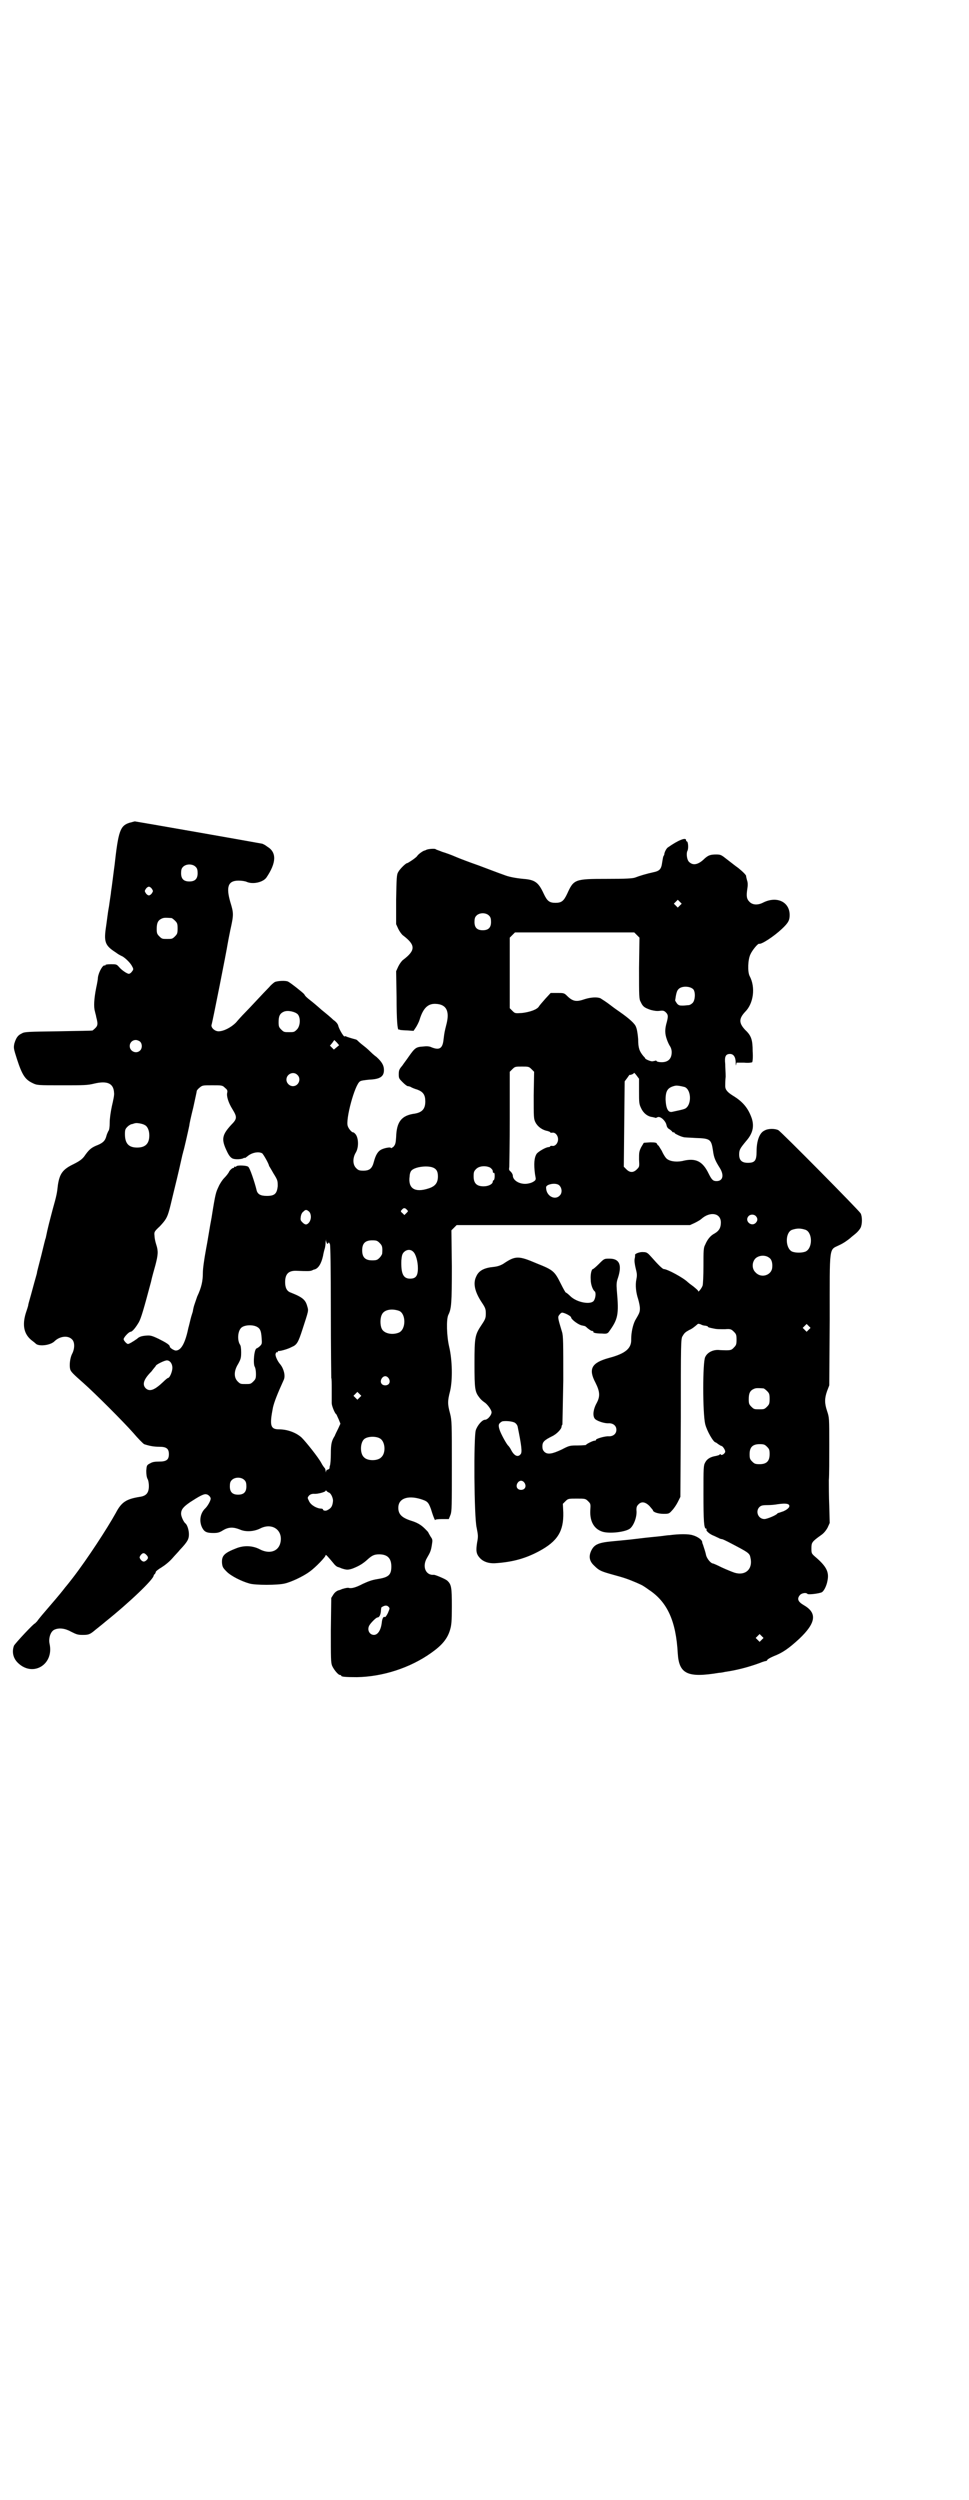 <?xml version="1.0" standalone="no"?>
<!DOCTYPE svg PUBLIC "-//W3C//DTD SVG 20010904//EN"
 "http://www.w3.org/TR/2001/REC-SVG-20010904/DTD/svg10.dtd">
<svg version="1.0" xmlns="http://www.w3.org/2000/svg"
 width="1113pt" height="2870pt" viewBox="0 0 1113 2870"
 preserveAspectRatio="xMidYMid meet">
<g transform="translate(0,2870) scale(0.5,-0.5)"
fill="#000000" stroke="none">
<path d="M298 3851 c-22 -7 -26 -18 -35 -99 -1 -6 -6 -48 -8 -60 0 -2 -1 -8
-2 -15 -1 -7 -2 -13 -2 -14 0 -1 -1 -6 -2 -12 -1 -5 -3 -22 -5 -36 -6 -38 -3
-46 22 -62 5 -4 11 -7 13 -8 6 -2 20 -15 24 -23 4 -7 4 -8 0 -13 -2 -3 -5 -5
-7 -5 -4 0 -16 8 -22 15 -6 7 -7 7 -19 7 -9 0 -13 -1 -13 -2 0 -2 -1 -2 -1 -1
-4 3 -14 -14 -16 -27 0 -4 -2 -15 -4 -24 -5 -25 -6 -44 -3 -54 1 -5 3 -11 3
-13 5 -19 4 -21 -8 -31 0 -1 -35 -1 -78 -2 -70 -1 -79 -1 -85 -5 -9 -4 -13
-10 -17 -23 -2 -10 -2 -11 6 -36 12 -37 19 -47 36 -55 10 -5 12 -5 67 -5 51 0
59 0 75 4 30 7 44 0 45 -21 1 -5 -2 -18 -5 -31 -3 -14 -5 -29 -5 -38 0 -10 -1
-17 -3 -19 -1 -2 -4 -8 -5 -13 -3 -10 -8 -15 -24 -21 -11 -5 -16 -9 -27 -25
-5 -6 -10 -10 -24 -17 -25 -12 -32 -22 -36 -48 -2 -19 -3 -24 -12 -56 -7 -27
-11 -41 -16 -66 -1 -1 -5 -19 -10 -39 -5 -20 -10 -38 -10 -40 0 -2 -5 -18 -10
-37 -5 -19 -10 -35 -10 -37 0 -2 -3 -11 -6 -20 -8 -27 -4 -47 13 -61 4 -3 9
-7 11 -9 8 -6 34 -3 43 7 12 11 30 13 39 4 7 -6 7 -21 1 -33 -5 -9 -7 -26 -5
-35 1 -6 6 -11 31 -33 26 -23 91 -88 114 -114 11 -13 22 -24 25 -26 12 -4 22
-6 35 -6 16 0 22 -4 22 -17 0 -13 -6 -17 -22 -17 -11 0 -16 -1 -21 -4 -8 -4
-8 -5 -9 -17 0 -9 1 -15 3 -19 2 -3 3 -11 3 -16 0 -16 -6 -23 -21 -25 -31 -5
-42 -12 -55 -37 -20 -36 -65 -105 -98 -148 -7 -9 -14 -18 -15 -19 -1 -1 -5 -6
-8 -10 -7 -9 -24 -29 -43 -51 -7 -8 -15 -18 -17 -21 -3 -3 -5 -5 -5 -5 0 3
-46 -46 -48 -51 -5 -14 -2 -29 10 -40 34 -32 82 -3 72 44 -3 13 2 29 11 33 11
5 25 3 39 -5 12 -6 15 -7 26 -7 13 0 16 1 26 9 2 2 14 11 27 22 56 45 109 96
110 105 0 1 1 3 3 4 1 2 2 4 2 5 0 1 6 6 13 10 8 5 18 13 25 21 6 7 14 15 17
19 18 19 21 25 21 36 0 10 -4 22 -8 25 -4 3 -10 16 -10 22 0 10 5 16 21 27 20
13 31 19 36 18 5 0 11 -6 11 -10 0 -5 -7 -17 -12 -22 -12 -11 -15 -29 -8 -44
5 -10 10 -13 26 -13 10 0 14 1 22 6 13 8 24 8 39 2 13 -6 33 -5 48 3 27 13 52
-5 45 -34 -5 -20 -26 -26 -48 -14 -16 8 -35 9 -53 2 -28 -11 -34 -17 -33 -34
1 -9 2 -11 11 -20 10 -10 34 -22 52 -27 13 -4 65 -4 81 0 14 3 42 16 57 27 14
10 37 34 37 38 0 3 6 -4 21 -22 3 -3 6 -5 7 -5 3 -1 4 -1 8 -3 12 -4 15 -4 25
-1 16 6 25 12 34 20 11 10 16 13 28 13 19 0 28 -9 28 -28 0 -20 -7 -25 -33
-29 -12 -2 -20 -5 -33 -11 -15 -8 -26 -11 -32 -9 -2 1 -15 -2 -18 -4 -1 0 -2
-1 -3 -1 -5 -1 -10 -4 -14 -10 l-5 -8 -1 -74 c0 -64 0 -75 3 -82 4 -9 14 -21
18 -21 2 0 3 -1 3 -2 0 -2 10 -3 36 -3 59 1 122 21 171 56 24 17 37 32 43 53
3 10 4 19 4 53 0 45 -1 51 -11 60 -5 4 -27 13 -30 13 -19 -2 -28 19 -16 39 7
12 9 16 11 29 2 12 2 13 -3 20 -3 5 -5 9 -5 9 0 1 -4 5 -8 9 -9 9 -18 14 -31
18 -22 7 -30 15 -30 30 0 21 21 29 51 20 16 -5 18 -7 24 -23 6 -20 10 -28 10
-25 0 1 5 2 16 2 l15 0 4 10 c3 8 3 20 3 112 0 97 0 104 -4 120 -6 22 -6 29 0
52 6 26 5 71 -2 101 -6 25 -7 64 -2 74 7 14 8 26 8 111 l-1 83 6 6 6 6 268 0
268 0 11 5 c6 3 13 7 15 9 20 18 45 14 45 -8 0 -12 -4 -19 -14 -25 -10 -5 -17
-14 -22 -26 -4 -7 -4 -14 -4 -49 0 -22 -1 -43 -2 -45 -2 -6 -10 -16 -10 -13 0
2 -5 6 -11 11 -7 5 -12 9 -13 10 -10 10 -47 30 -55 30 -3 0 -14 11 -28 27 -9
10 -11 12 -19 12 -8 1 -21 -4 -19 -7 0 -1 0 -4 -1 -8 -1 -5 0 -12 2 -21 3 -12
4 -16 2 -26 -3 -14 -1 -31 4 -46 2 -7 4 -16 4 -21 0 -9 -1 -11 -11 -28 -5 -10
-9 -27 -9 -43 1 -21 -13 -33 -51 -43 -40 -11 -48 -25 -31 -57 10 -20 11 -31 3
-46 -8 -14 -10 -29 -5 -36 3 -5 22 -12 33 -11 10 0 17 -6 17 -15 0 -9 -7 -15
-17 -15 -9 1 -31 -6 -30 -8 1 -1 -1 -2 -3 -2 -4 0 -20 -8 -20 -10 0 0 -8 -1
-19 -1 -17 0 -19 0 -36 -9 -23 -11 -33 -12 -40 -6 -4 4 -5 7 -5 13 0 10 4 14
22 23 11 5 22 17 22 22 0 2 1 4 2 5 0 0 1 46 2 101 0 87 0 103 -3 112 -10 33
-10 34 -6 39 2 3 5 5 6 5 6 0 21 -8 21 -11 0 -4 14 -15 23 -18 5 -1 9 -2 9 -2
0 0 3 -2 6 -5 4 -3 8 -6 10 -6 2 0 4 -1 3 -2 -1 -2 5 -4 20 -4 10 -1 12 0 15
3 22 30 24 40 19 96 -1 14 -1 19 3 30 9 29 3 43 -20 43 -12 0 -12 0 -24 -12
-7 -7 -13 -12 -14 -12 -3 0 -6 -12 -5 -24 0 -12 5 -24 9 -27 4 -3 2 -18 -3
-23 -9 -8 -39 -2 -53 12 -4 4 -9 8 -10 8 -1 0 -6 9 -12 21 -14 28 -17 31 -55
46 -42 18 -49 18 -77 -1 -7 -4 -13 -6 -22 -7 -21 -2 -34 -8 -40 -22 -8 -16 -3
-36 13 -60 8 -12 9 -15 9 -25 0 -10 -1 -13 -9 -25 -16 -24 -17 -28 -17 -90 0
-60 1 -65 12 -79 3 -4 8 -8 11 -10 5 -3 14 -14 16 -21 2 -6 -8 -19 -15 -19 -6
0 -17 -12 -21 -24 -5 -15 -4 -200 2 -224 3 -16 4 -19 1 -34 -3 -19 -2 -26 6
-35 9 -10 23 -14 41 -12 37 3 65 11 95 27 43 23 57 46 56 89 l-1 20 6 6 c6 6
7 6 26 6 19 0 20 0 26 -6 6 -6 6 -6 5 -22 -1 -25 9 -42 28 -48 16 -5 52 -1 63
7 9 7 17 28 15 43 0 6 1 9 4 12 7 8 16 7 26 -3 4 -5 8 -9 8 -10 0 -4 12 -8 24
-8 12 0 13 0 20 8 4 4 10 13 13 19 l6 12 1 182 c0 167 0 182 4 187 4 7 6 9 15
14 7 3 12 7 20 14 1 1 4 0 7 -1 3 -2 8 -3 11 -3 3 -1 5 -1 5 -2 0 -2 6 -3 16
-5 5 -1 9 -1 24 -1 12 1 14 0 20 -6 5 -5 6 -7 6 -18 0 -11 -1 -13 -6 -18 -6
-7 -9 -7 -32 -6 -15 2 -29 -5 -34 -16 -6 -11 -6 -129 0 -154 4 -16 19 -42 24
-42 1 0 3 -2 6 -4 3 -2 6 -4 7 -4 3 0 9 -9 9 -13 0 -4 -8 -10 -10 -7 -1 1 -2
2 -3 0 0 -1 -4 -2 -8 -3 -13 -2 -21 -7 -25 -15 -4 -7 -4 -12 -4 -72 0 -62 1
-80 6 -80 1 0 2 -1 1 -2 -2 -3 8 -11 16 -14 3 -1 8 -4 11 -5 3 -2 7 -3 8 -3 2
0 8 -3 14 -6 48 -25 50 -26 52 -37 6 -26 -12 -42 -37 -34 -6 2 -18 7 -29 12
-10 5 -19 9 -20 9 -5 0 -14 11 -16 19 -2 10 -5 17 -7 24 -1 2 -2 5 -2 7 -1 5
-11 12 -22 15 -9 3 -31 3 -53 0 -3 0 -11 -1 -18 -2 -7 -1 -32 -3 -55 -6 -23
-3 -49 -5 -58 -6 -32 -3 -42 -7 -49 -22 -6 -13 -4 -24 7 -34 11 -11 15 -13 44
-21 26 -7 34 -10 53 -18 7 -3 13 -6 13 -6 0 0 7 -4 15 -10 43 -28 63 -72 67
-147 3 -47 23 -56 95 -44 3 0 9 1 13 2 28 4 54 11 79 20 7 3 14 5 15 5 2 0 3
1 4 3 0 1 7 5 14 8 21 8 35 18 59 40 38 36 42 59 11 77 -14 8 -17 15 -9 24 4
4 14 6 17 2 3 -2 27 1 33 4 5 3 11 15 13 27 4 20 -3 33 -29 55 -8 7 -8 8 -8
19 0 13 1 15 22 30 6 4 11 10 15 17 l5 11 -1 39 c-1 21 -1 48 -1 59 1 11 1 48
1 82 0 61 0 62 -5 77 -6 18 -6 29 0 46 l5 13 1 151 c0 174 -2 159 22 171 11 5
20 12 25 16 2 2 7 6 12 10 5 4 10 10 12 14 4 8 4 26 0 33 -4 7 -183 188 -189
191 -8 4 -24 4 -32 -1 -11 -5 -18 -23 -18 -48 0 -21 -4 -26 -20 -26 -14 0 -20
6 -20 19 0 11 2 14 16 31 15 17 19 33 13 52 -8 23 -20 38 -43 52 -13 8 -18 14
-18 22 0 4 0 14 1 22 0 8 -1 21 -1 29 -2 17 1 23 11 23 8 0 13 -7 13 -20 0 -6
1 -8 1 -5 l1 5 17 0 c10 -1 17 0 19 1 1 2 2 12 1 25 0 26 -3 36 -17 49 -15 16
-15 26 0 42 19 19 24 56 10 82 -5 10 -4 38 2 50 4 9 17 25 20 24 5 -2 34 17
52 34 15 14 18 20 18 32 0 30 -29 44 -60 29 -13 -7 -25 -6 -32 1 -7 7 -8 13
-5 32 1 6 1 13 -1 18 -1 4 -2 8 -2 9 1 2 -7 10 -18 19 -6 4 -17 13 -25 19 -14
11 -15 12 -26 12 -13 0 -18 -2 -26 -9 -14 -14 -26 -17 -35 -9 -6 4 -8 20 -5
26 3 5 2 21 -1 22 -1 0 -2 1 -2 3 0 7 -18 0 -42 -17 -3 -2 -8 -11 -8 -16 0 -1
-1 -2 -2 -4 -1 -2 -2 -9 -3 -15 -2 -15 -6 -19 -21 -22 -14 -3 -31 -8 -41 -12
-6 -2 -19 -3 -65 -3 -74 0 -76 -1 -91 -34 -8 -17 -13 -21 -27 -21 -14 0 -19 4
-27 21 -12 26 -20 32 -47 34 -20 2 -34 5 -44 9 -17 6 -24 9 -59 22 -20 7 -44
16 -53 20 -9 4 -23 9 -30 11 -7 3 -14 5 -15 6 -1 2 -16 1 -21 -1 -2 -1 -4 -2
-5 -2 -4 -1 -15 -9 -17 -13 -3 -4 -21 -16 -23 -16 -3 0 -17 -14 -20 -20 -4 -6
-4 -14 -5 -63 l0 -57 5 -11 c3 -6 8 -13 11 -15 29 -22 29 -34 0 -56 -3 -2 -8
-9 -11 -15 l-5 -11 1 -60 c0 -52 2 -76 5 -74 1 0 2 0 4 -1 2 0 9 -1 16 -1 l14
-1 6 9 c3 5 7 13 8 17 8 26 19 37 37 36 24 -1 32 -16 25 -45 -5 -20 -5 -20 -7
-36 -2 -21 -9 -26 -27 -19 -6 3 -12 3 -21 2 -15 -1 -18 -3 -32 -23 -4 -6 -11
-15 -15 -21 -7 -8 -8 -11 -8 -20 0 -9 1 -10 9 -18 5 -5 10 -9 12 -9 2 0 5 -1
7 -2 1 -1 8 -4 15 -6 13 -5 18 -12 18 -27 0 -17 -7 -25 -24 -28 -31 -4 -42
-19 -43 -54 -1 -15 -2 -17 -6 -22 -4 -3 -6 -4 -6 -3 0 3 -16 0 -23 -4 -7 -4
-12 -12 -16 -27 -4 -16 -10 -21 -24 -21 -10 0 -12 1 -17 6 -8 8 -8 23 -1 35 7
11 7 31 1 41 -2 3 -5 6 -7 6 -3 0 -10 8 -12 14 -6 14 16 96 28 103 2 2 12 3
21 4 25 1 34 7 34 22 0 11 -5 19 -17 30 -7 5 -13 11 -14 12 -1 1 -8 8 -16 14
-8 6 -14 12 -15 13 -1 1 -5 2 -9 3 -4 1 -10 3 -13 4 -4 2 -6 2 -6 2 0 -6 -13
15 -15 24 -1 4 -5 9 -11 13 -5 5 -17 15 -27 23 -10 9 -22 19 -26 22 -9 7 -12
10 -14 14 -2 3 -31 26 -37 29 -5 3 -25 2 -31 -1 -3 -2 -9 -7 -13 -12 -13 -13
-44 -47 -56 -59 -6 -6 -15 -16 -20 -22 -11 -11 -28 -20 -40 -20 -9 0 -18 9
-16 15 2 5 35 172 37 186 2 11 2 11 6 31 8 36 8 39 0 65 -10 35 -5 49 19 49 6
0 15 -1 19 -3 14 -6 37 -1 45 10 23 34 24 58 2 71 -5 4 -11 7 -13 7 -15 3
-289 51 -291 51 -2 0 -7 -2 -12 -3z m152 -102 c3 -3 4 -7 4 -14 0 -13 -6 -19
-19 -19 -13 0 -19 6 -19 19 0 7 1 11 4 14 7 8 23 8 30 0z m-101 -50 c3 -5 3
-5 0 -10 -2 -3 -5 -5 -7 -5 -2 0 -5 2 -7 5 -3 5 -3 5 0 10 2 3 5 5 7 5 2 0 5
-2 7 -5z m1213 -38 l-5 -5 -4 4 -5 5 4 4 5 5 4 -4 5 -5 -4 -4z m-438 -24 c3
-3 4 -7 4 -14 0 -13 -6 -19 -19 -19 -13 0 -19 6 -19 19 0 7 1 11 4 14 7 8 23
8 30 0z m-730 -5 c1 0 5 -3 8 -6 5 -5 6 -7 6 -18 0 -11 -1 -13 -6 -18 -6 -6
-7 -6 -18 -6 -11 0 -12 0 -18 6 -5 5 -6 7 -6 17 0 14 3 20 12 24 5 2 8 2 22 1z
m1069 -39 l6 -6 -1 -70 c0 -67 0 -71 4 -78 5 -11 9 -13 23 -18 8 -2 14 -3 21
-2 8 1 10 0 14 -4 5 -5 5 -9 2 -21 -5 -17 -5 -27 0 -41 2 -6 6 -14 7 -15 2 -3
4 -8 4 -14 0 -15 -8 -23 -23 -23 -6 0 -11 1 -12 3 0 1 -2 1 -4 0 -1 0 -4 -1
-6 -1 -4 0 -16 5 -16 7 0 1 -2 3 -4 5 -9 11 -12 18 -12 39 -1 13 -3 24 -5 28
-2 7 -15 19 -38 35 -3 2 -13 9 -22 16 -9 7 -19 13 -22 15 -8 3 -22 2 -35 -2
-20 -7 -28 -6 -42 8 -6 6 -8 6 -22 6 l-15 0 -12 -13 c-7 -8 -14 -16 -15 -18
-4 -7 -21 -13 -39 -15 -16 -1 -16 -1 -22 5 l-6 6 0 81 0 81 6 6 6 6 137 0 137
0 6 -6z m130 -125 c5 -7 4 -25 -2 -31 -3 -3 -7 -5 -9 -5 -3 0 -9 -1 -13 -1 -7
0 -10 0 -14 5 -2 3 -4 6 -4 7 2 15 4 22 7 25 7 9 28 8 35 0z m-909 -57 c7 -8
6 -27 -2 -35 -6 -6 -7 -6 -18 -6 -11 0 -12 0 -18 6 -5 5 -6 7 -6 17 0 14 3 20
12 24 9 4 26 0 32 -6z m-362 -63 c5 -5 5 -15 0 -20 -9 -9 -24 -2 -24 10 0 8 6
14 14 14 3 0 8 -2 10 -4z m451 -13 l-6 -5 -4 4 -5 5 5 6 5 7 6 -6 5 -6 -6 -5z
m448 -50 l6 -6 -1 -54 c0 -51 0 -54 4 -62 5 -10 16 -18 28 -20 3 -1 6 -2 6 -3
0 -1 2 -1 4 -1 7 2 14 -6 14 -15 0 -9 -7 -17 -14 -15 -2 0 -4 0 -4 -1 0 -1 -2
-2 -4 -2 -6 0 -23 -10 -27 -15 -6 -9 -7 -24 -4 -47 2 -11 2 -11 1 -13 0 -2 -8
-7 -14 -8 -18 -5 -38 5 -38 18 0 2 -2 6 -5 9 -4 3 -4 5 -3 11 0 3 1 54 1 112
l0 106 6 6 c6 6 7 6 22 6 15 0 16 0 22 -6z m247 -50 c0 -27 0 -30 5 -40 5 -11
15 -19 26 -20 3 -1 6 -1 7 -2 1 0 3 1 5 2 7 2 18 -9 20 -18 1 -5 3 -8 7 -10 3
-2 6 -5 6 -5 0 -1 1 -2 3 -2 2 0 3 -1 3 -2 0 -1 14 -8 20 -9 2 -1 14 -1 28 -2
34 -1 36 -3 40 -30 2 -15 5 -22 15 -38 11 -17 8 -31 -7 -31 -8 0 -11 3 -18 17
-14 29 -30 37 -61 29 -16 -3 -31 0 -37 7 -2 2 -7 10 -10 17 -4 6 -7 12 -8 12
-1 0 -2 2 -3 4 -1 2 -3 3 -15 3 l-15 -1 -6 -10 c-5 -10 -5 -13 -5 -28 1 -17 1
-17 -5 -23 -4 -4 -8 -6 -12 -6 -4 0 -8 2 -12 6 l-6 6 1 98 1 98 6 8 c3 4 5 8
6 7 0 -1 9 2 9 4 0 2 3 -1 6 -5 l6 -8 0 -28z m-785 37 c10 -9 3 -26 -10 -26
-8 0 -15 7 -15 15 0 13 16 20 25 11z m-166 -30 c5 -4 6 -6 5 -11 -2 -7 2 -22
12 -38 11 -18 11 -22 -3 -36 -21 -23 -23 -33 -10 -60 5 -11 9 -15 13 -17 6 -3
22 -2 26 1 1 1 2 1 2 0 0 -1 4 2 9 6 10 7 23 9 31 5 3 -2 16 -25 16 -29 0 0 5
-8 10 -17 10 -16 10 -17 10 -30 -2 -17 -7 -22 -25 -22 -15 0 -22 4 -24 15 -4
16 -15 50 -19 52 -3 3 -25 4 -27 1 -1 -1 -2 -2 -3 -1 -1 1 -2 0 -2 -1 0 -1 -1
-2 -3 -2 -1 0 -5 -3 -8 -7 -2 -5 -8 -12 -12 -16 -4 -4 -10 -13 -13 -20 -6 -13
-7 -14 -16 -71 -4 -20 -9 -54 -13 -74 -4 -22 -7 -43 -7 -53 0 -18 -3 -33 -13
-54 -3 -9 -7 -20 -8 -24 -1 -4 -2 -9 -2 -10 0 -1 -3 -9 -5 -17 -2 -8 -4 -17
-5 -20 -7 -34 -16 -52 -28 -53 -4 -1 -15 6 -15 9 0 4 -8 9 -26 18 -17 8 -19 8
-31 7 -9 -1 -14 -3 -18 -7 -7 -5 -18 -12 -21 -12 -3 0 -10 8 -10 11 0 4 12 17
16 17 4 0 12 10 19 22 5 9 11 29 28 93 2 10 7 27 10 38 6 23 7 32 2 47 -2 6
-4 15 -4 20 -1 9 -1 10 12 22 14 15 17 20 22 38 2 7 4 16 5 20 1 4 4 17 7 29
3 12 8 33 11 46 3 13 6 27 7 31 1 4 2 7 2 8 1 1 12 50 14 60 0 3 4 21 9 41 4
19 8 36 8 38 0 1 3 5 7 8 6 5 7 5 29 5 22 0 23 0 29 -6z m1056 2 c16 -7 16
-43 0 -50 -5 -2 -15 -4 -29 -7 -9 -2 -14 7 -15 28 0 21 5 28 22 32 5 1 14 -1
22 -3z m-1241 -87 c7 -3 11 -13 11 -24 0 -19 -9 -28 -28 -28 -20 0 -28 10 -28
31 0 10 1 12 6 17 3 3 8 6 11 6 3 1 6 2 7 2 3 1 16 -1 21 -4z m660 -97 c10 -3
14 -9 14 -21 0 -15 -6 -23 -22 -28 -31 -10 -47 0 -43 28 0 5 2 11 4 13 7 8 32
12 47 8z m134 -1 c4 -3 6 -6 6 -8 0 -3 1 -5 3 -4 2 0 2 -16 -1 -17 -1 0 -2 -2
-2 -3 0 -6 -10 -11 -21 -11 -16 0 -23 7 -23 23 0 10 1 12 6 17 7 7 22 8 32 3z
m159 -41 c6 -6 7 -17 1 -23 -10 -11 -28 -3 -31 13 -1 7 -1 8 4 11 9 4 21 4 26
-1z m-351 -55 c4 -4 4 -4 0 -8 l-5 -5 -4 4 c-5 4 -5 5 -2 8 4 5 7 5 11 1z
m-224 -5 c5 -5 6 -17 0 -25 -5 -6 -9 -6 -15 0 -5 5 -5 6 -4 14 1 5 3 9 6 11 5
5 7 5 13 0z m1026 -10 c5 -5 5 -11 0 -16 -10 -10 -27 5 -16 16 4 4 12 4 16 0z
m115 -32 c16 -7 16 -43 -1 -50 -8 -3 -22 -3 -30 0 -16 7 -17 43 -1 50 12 4 20
4 32 0z m-1099 -32 c1 0 2 1 3 3 0 1 1 0 3 -4 1 -3 2 -51 2 -155 0 -83 1 -151
1 -152 1 -1 1 -13 1 -27 0 -13 0 -27 0 -31 0 -6 7 -23 10 -25 1 0 3 -6 6 -12
l4 -10 -5 -11 c-3 -6 -7 -14 -8 -17 -7 -11 -9 -18 -9 -41 0 -12 -1 -25 -2 -27
-1 -3 -1 -5 -1 -5 1 0 0 -1 -1 -3 -2 -1 -4 -2 -4 -2 -1 1 -2 -1 -3 -3 0 -4 0
-4 -1 0 0 3 -1 6 -2 7 -1 1 -5 6 -8 12 -7 13 -35 48 -45 58 -12 11 -32 19 -52
19 -20 0 -22 9 -14 50 3 13 10 31 25 64 4 9 0 25 -8 35 -7 8 -12 20 -11 24 1
3 2 5 3 4 1 -1 2 0 2 1 0 1 1 2 2 2 2 -1 21 4 30 9 12 5 15 10 25 41 14 43 14
42 11 52 -4 15 -10 21 -38 32 -9 3 -13 11 -13 24 0 19 8 27 27 26 24 -1 31 -1
35 1 2 1 4 2 5 2 9 2 16 13 20 31 1 6 3 14 4 17 1 3 2 10 2 15 1 7 1 8 1 3 1
-4 2 -7 3 -7z m120 2 c6 -6 7 -9 6 -24 0 -2 -3 -7 -6 -10 -5 -5 -7 -6 -17 -6
-16 0 -23 7 -23 23 0 16 7 23 23 23 10 0 12 -1 17 -6z m77 -20 c6 -5 11 -22
11 -38 0 -18 -5 -24 -18 -24 -16 0 -21 12 -20 42 1 11 2 15 6 19 6 6 15 7 21
1z m818 -14 c5 -3 8 -11 7 -22 -1 -18 -25 -26 -38 -12 -9 8 -9 23 -1 32 8 8
23 9 32 2z m-850 -122 c16 -7 16 -43 -1 -50 -15 -6 -34 -2 -39 9 -4 8 -4 24 0
32 5 12 23 15 40 9z m941 -43 l-5 -5 -4 4 -5 5 4 4 5 5 4 -4 5 -5 -4 -4z
m-1267 6 c7 -4 9 -10 10 -25 1 -13 1 -14 -4 -19 -3 -3 -7 -5 -7 -5 -6 0 -9
-34 -5 -42 2 -3 3 -11 3 -17 0 -10 -1 -12 -6 -17 -6 -6 -7 -6 -18 -6 -11 0
-12 0 -18 6 -9 9 -9 24 1 40 6 11 7 14 7 27 0 9 -1 16 -3 18 -6 10 -5 30 3 38
7 7 27 8 37 2z m-195 -94 c0 -8 -6 -23 -10 -23 -1 0 -6 -4 -11 -9 -20 -19 -31
-23 -40 -15 -9 9 -5 21 13 39 5 7 10 12 10 13 0 2 15 10 23 12 8 2 15 -6 15
-17z m497 -24 c5 -8 1 -16 -8 -16 -9 0 -13 8 -8 16 2 3 5 5 8 5 3 0 6 -2 8 -5z
m861 -23 c1 0 5 -3 8 -6 5 -5 6 -7 6 -18 0 -11 -1 -13 -6 -18 -6 -6 -7 -6 -18
-6 -11 0 -12 0 -18 6 -5 5 -6 7 -6 17 0 14 3 20 12 24 5 2 8 2 22 1z m-928
-21 l-5 -5 -4 4 -5 5 4 4 5 5 4 -4 5 -5 -4 -4z m357 -58 c3 -2 5 -5 6 -8 9
-44 11 -60 7 -64 -6 -8 -15 -4 -22 10 -2 4 -5 8 -6 9 -4 3 -17 27 -20 36 -4
12 -3 15 5 20 5 2 24 1 30 -3z m-310 -36 c12 -7 14 -33 3 -43 -8 -9 -32 -9
-40 0 -9 8 -9 32 0 41 7 7 27 8 37 2z m889 -19 c5 -5 6 -7 6 -17 0 -16 -7 -23
-23 -23 -10 0 -12 1 -17 6 -5 5 -6 7 -6 17 0 16 7 23 23 23 10 0 12 -1 17 -6z
m-1200 -77 c3 -3 4 -7 4 -14 0 -13 -6 -19 -19 -19 -13 0 -19 6 -19 19 0 7 1
11 4 14 7 8 23 8 30 0z m643 -6 c5 -8 1 -16 -8 -16 -9 0 -13 8 -8 16 2 3 5 5
8 5 3 0 6 -2 8 -5z m-450 -22 c5 -1 10 -12 10 -19 -1 -12 -4 -17 -12 -21 -4
-3 -11 -2 -11 1 0 1 -2 2 -4 2 -10 0 -24 8 -28 17 -4 8 -4 8 0 13 3 3 7 4 11
4 8 -1 27 4 27 7 0 1 0 1 2 0 0 -1 3 -3 5 -4z m1057 -28 c4 -4 -1 -10 -12 -15
-6 -2 -11 -4 -12 -4 -1 0 -2 -1 -2 -1 -2 -4 -24 -13 -30 -13 -14 0 -21 17 -12
27 4 4 7 5 19 5 8 0 18 1 23 2 14 2 23 2 26 -1z m-1476 -115 c5 -5 5 -8 1 -12
-5 -5 -9 -5 -14 1 -3 5 -3 5 0 10 5 6 8 6 13 1z m557 -120 c3 -3 2 -4 -2 -14
-3 -6 -6 -10 -7 -9 -3 2 -6 -3 -7 -13 -2 -17 -9 -28 -18 -28 -10 0 -16 11 -11
21 3 6 16 19 19 19 4 0 7 5 8 14 0 4 1 8 1 9 7 5 13 6 17 1z m857 -75 l-5 -5
-4 4 -5 5 4 4 5 5 4 -4 5 -5 -4 -4z"/>
</g>
</svg>
